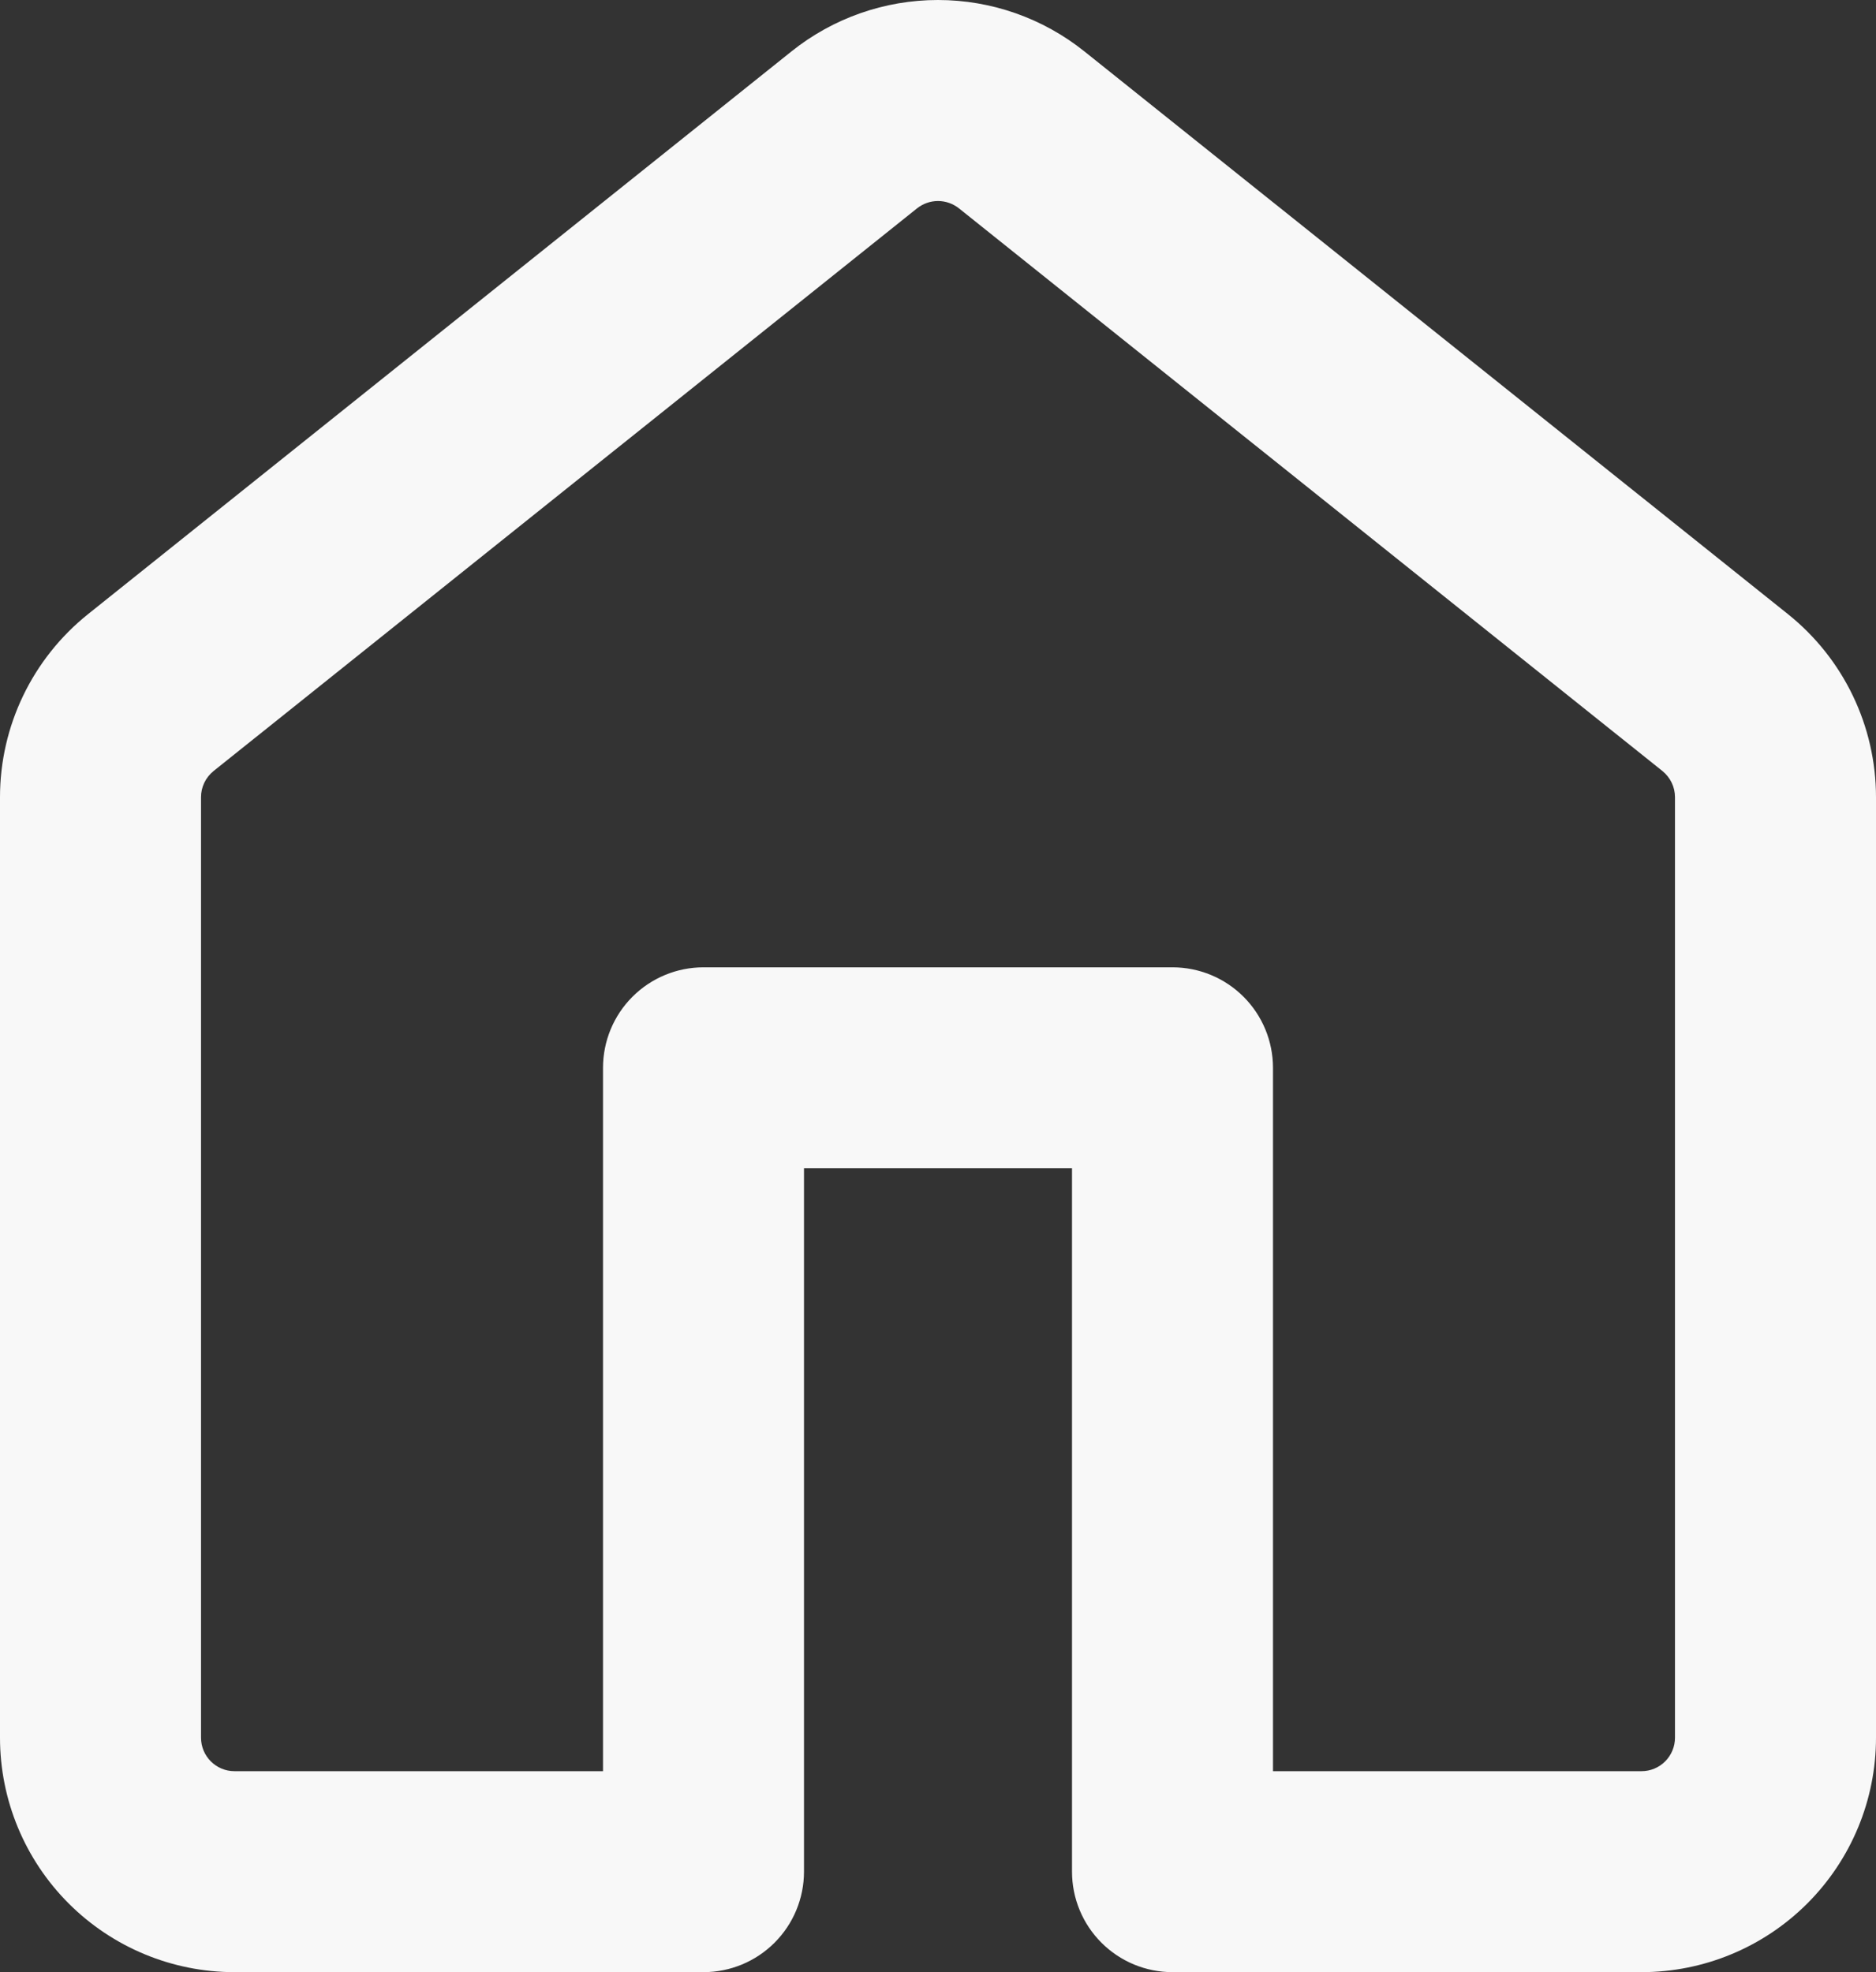 <svg width="39" height="41" viewBox="0 0 39 41" fill="none" xmlns="http://www.w3.org/2000/svg">
<rect x="0" y="0" width="39" height="41" fill="#333333" stroke="none"/>
<path d="M16.452 1.07C17.317 0.377 18.391 0 19.499 0C20.606 0 21.68 0.377 22.545 1.07L37.17 12.768C38.326 13.693 39 15.094 39 16.576V36.126C39 37.418 38.486 38.658 37.572 39.572C36.658 40.486 35.418 41 34.125 41H24.375C23.821 41 23.29 40.78 22.898 40.388C22.506 39.996 22.286 39.465 22.286 38.911V24.288H16.714V38.911C16.714 39.465 16.494 39.996 16.102 40.388C15.71 40.78 15.179 41 14.625 41H4.875C3.582 41 2.342 40.486 1.428 39.572C0.514 38.658 0 37.418 0 36.126V16.573C0 15.094 0.674 13.693 1.83 12.768L16.452 1.07ZM19.935 4.331C19.811 4.233 19.658 4.179 19.5 4.179C19.342 4.179 19.189 4.233 19.065 4.331L4.44 16.029C4.359 16.095 4.292 16.178 4.247 16.273C4.202 16.367 4.178 16.471 4.179 16.576V36.126C4.179 36.51 4.491 36.822 4.875 36.822H12.536V22.199C12.536 21.645 12.756 21.114 13.148 20.722C13.54 20.33 14.071 20.11 14.625 20.11H24.375C24.929 20.11 25.46 20.33 25.852 20.722C26.244 21.114 26.464 21.645 26.464 22.199V36.822H34.125C34.31 36.822 34.487 36.749 34.617 36.618C34.748 36.487 34.821 36.31 34.821 36.126V16.573C34.821 16.468 34.798 16.365 34.752 16.271C34.707 16.177 34.641 16.095 34.56 16.029L19.935 4.331Z" fill="#F8F8F8"/>
</svg>
